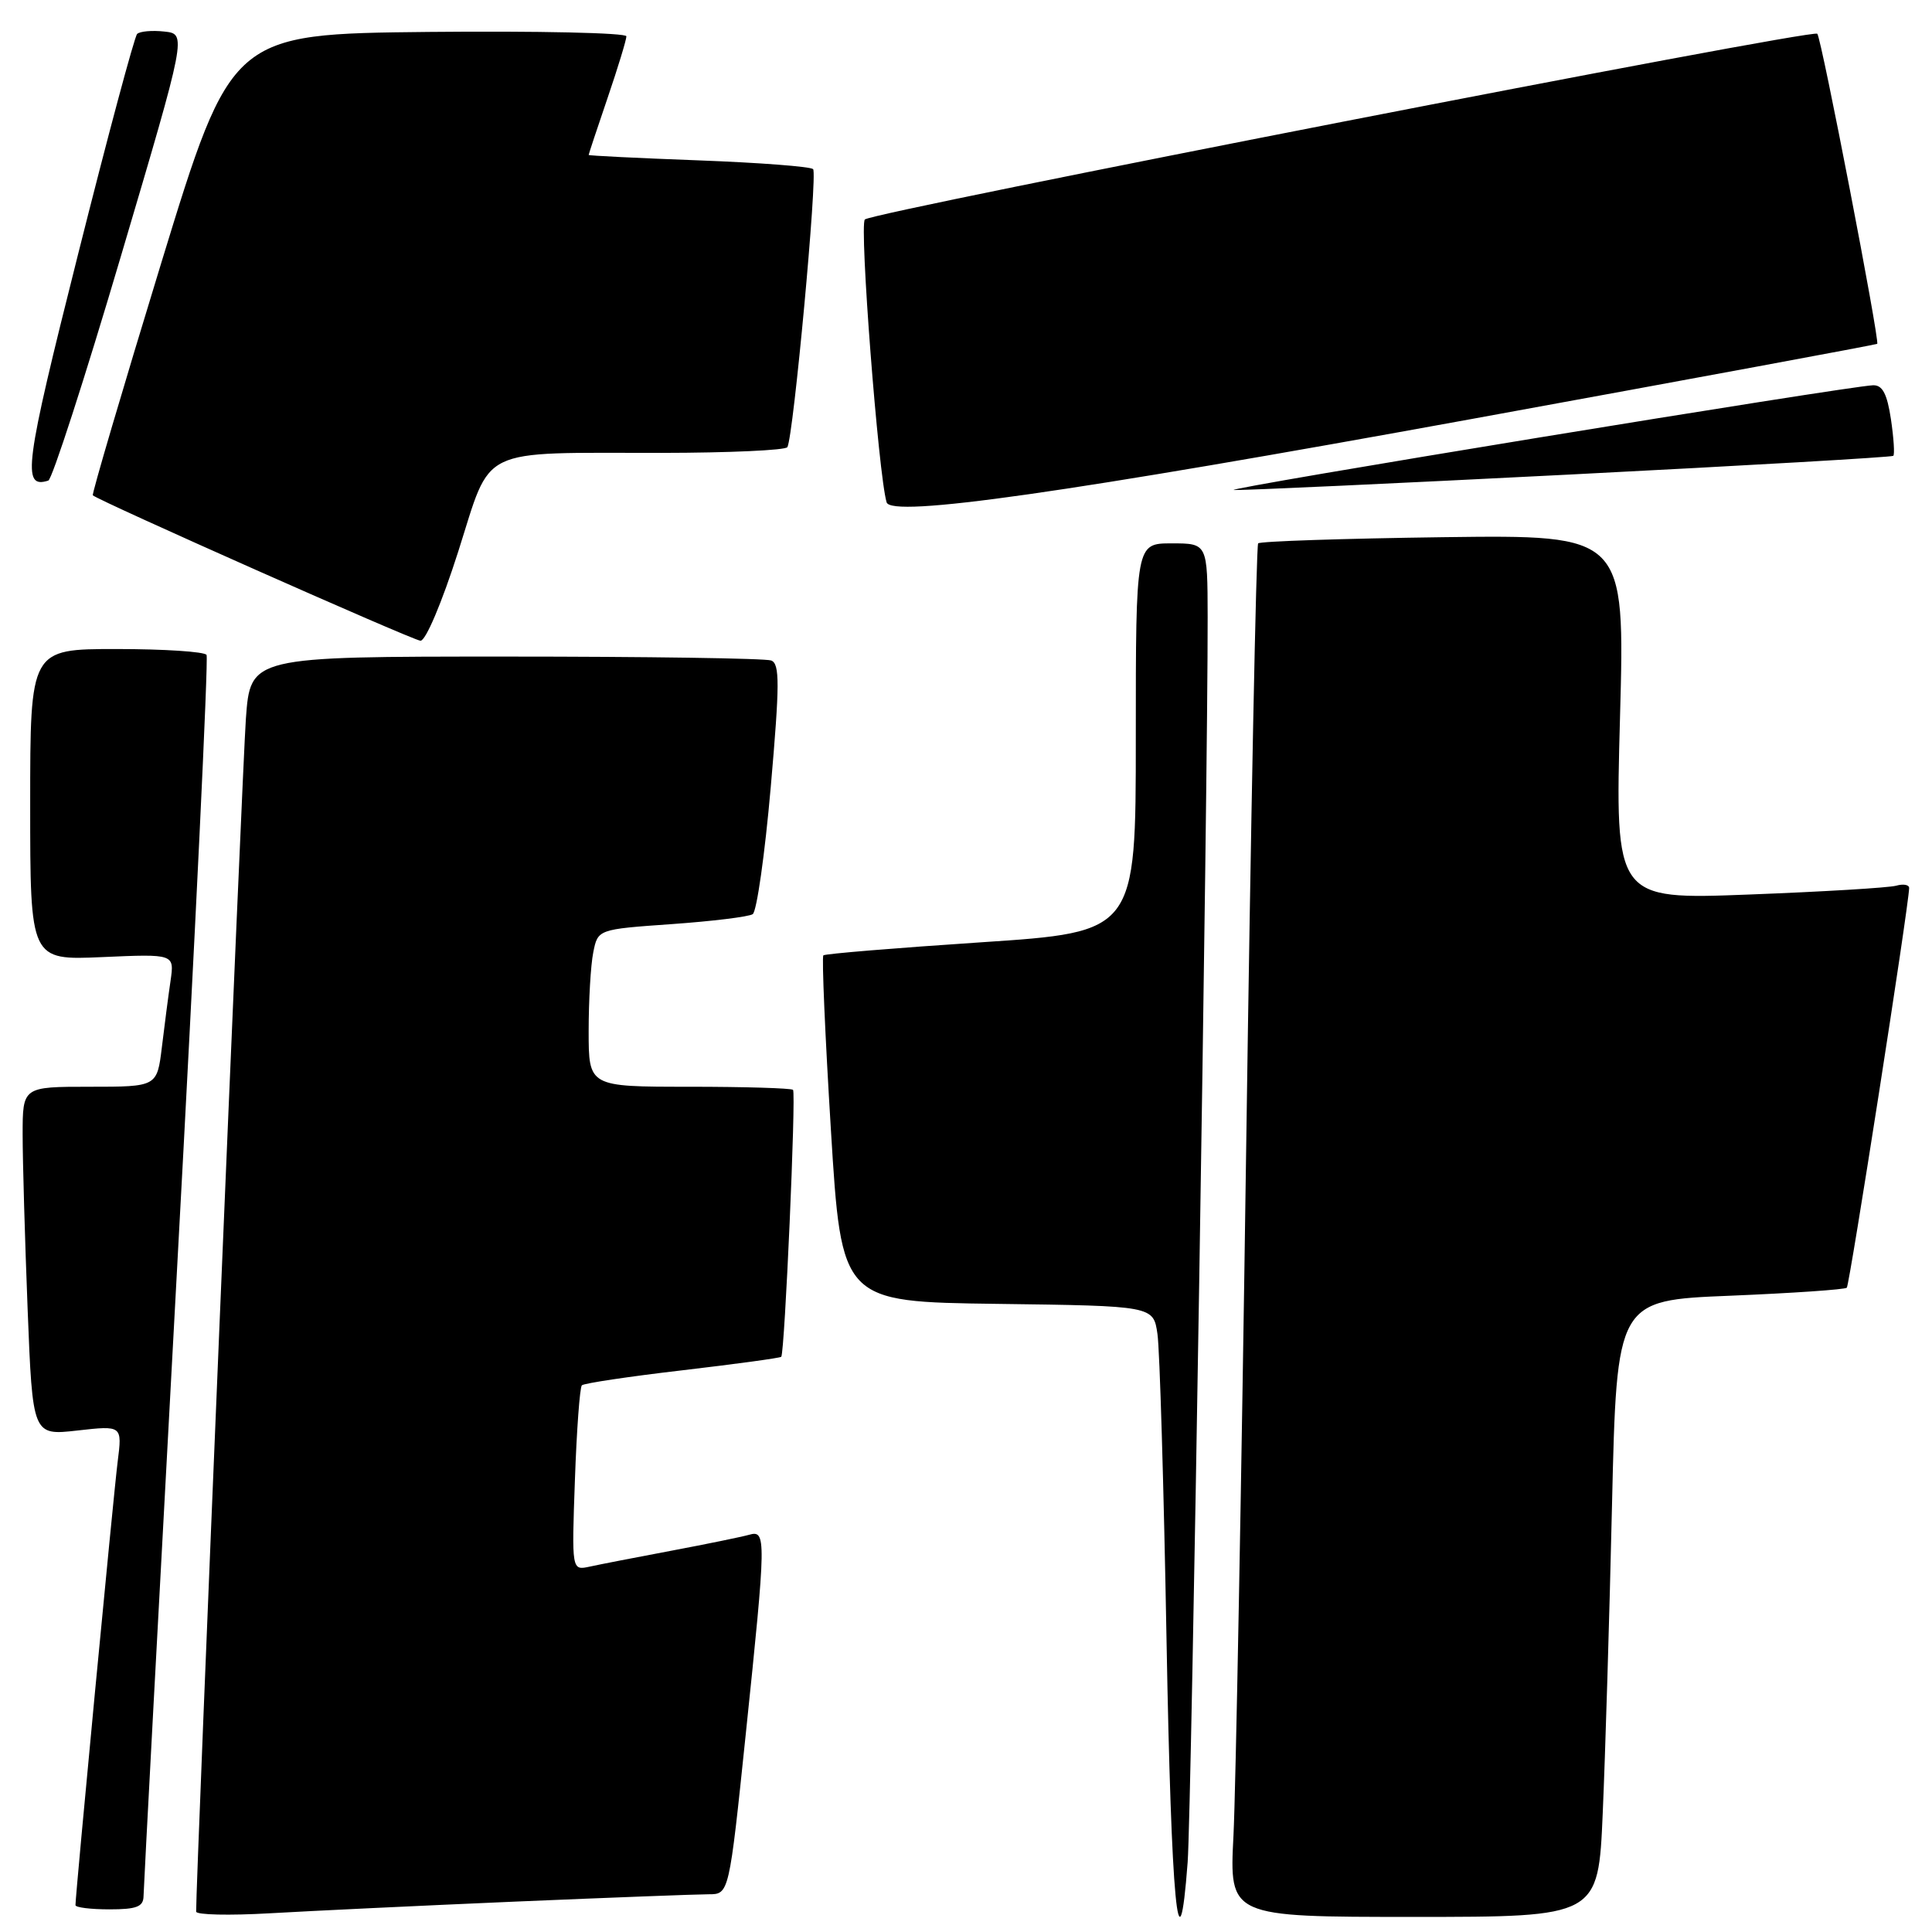 <?xml version="1.0" encoding="UTF-8" standalone="no"?>
<!DOCTYPE svg PUBLIC "-//W3C//DTD SVG 1.1//EN" "http://www.w3.org/Graphics/SVG/1.1/DTD/svg11.dtd" >
<svg xmlns="http://www.w3.org/2000/svg" xmlns:xlink="http://www.w3.org/1999/xlink" version="1.1" viewBox="0 0 256 256">
 <g >
 <path fill="currentColor"
d=" M 68.33 251.97 C 80.89 251.44 92.39 251.00 93.89 251.00 C 96.61 251.00 96.61 251.00 98.82 229.75 C 101.54 203.64 101.55 202.71 99.25 203.37 C 98.29 203.64 93.67 204.59 89.00 205.47 C 84.33 206.35 79.43 207.30 78.12 207.59 C 75.75 208.10 75.75 208.10 76.18 196.08 C 76.41 189.47 76.83 183.84 77.10 183.56 C 77.38 183.29 83.38 182.39 90.43 181.57 C 97.49 180.74 103.38 179.94 103.52 179.78 C 103.98 179.26 105.50 144.83 105.08 144.41 C 104.85 144.19 98.67 144.00 91.33 144.00 C 78.00 144.00 78.00 144.00 78.00 136.62 C 78.00 132.57 78.27 127.88 78.61 126.20 C 79.22 123.14 79.22 123.14 89.00 122.45 C 94.37 122.07 99.21 121.48 99.74 121.13 C 100.27 120.78 101.35 113.20 102.13 104.27 C 103.32 90.64 103.33 87.96 102.19 87.52 C 101.45 87.23 85.61 87.00 67.01 87.00 C 33.18 87.00 33.18 87.00 32.58 95.25 C 32.12 101.63 25.94 249.76 25.99 253.30 C 26.00 253.73 30.39 253.83 35.75 253.52 C 41.11 253.21 55.77 252.51 68.33 251.97 Z  M 157.37 246.75 C 157.88 240.03 160.06 103.67 160.02 81.75 C 160.00 72.00 160.00 72.00 155.25 72.00 C 150.50 72.00 150.50 72.00 150.50 97.75 C 150.50 123.50 150.50 123.50 130.00 124.86 C 118.72 125.61 109.32 126.38 109.10 126.59 C 108.88 126.80 109.33 137.21 110.10 149.73 C 111.50 172.50 111.50 172.50 132.17 172.77 C 152.83 173.04 152.83 173.04 153.37 176.77 C 153.67 178.82 154.21 197.04 154.57 217.25 C 155.20 252.25 156.18 262.60 157.37 246.75 Z  M 212.37 240.25 C 212.70 232.69 213.26 214.31 213.60 199.40 C 214.23 172.30 214.23 172.30 229.25 171.69 C 237.51 171.35 244.46 170.87 244.71 170.63 C 245.08 170.25 252.90 120.19 252.97 117.68 C 252.99 117.23 252.21 117.09 251.25 117.36 C 250.29 117.63 241.51 118.16 231.75 118.53 C 214.00 119.21 214.00 119.21 214.66 95.04 C 215.32 70.87 215.32 70.87 191.24 71.18 C 178.00 71.36 166.96 71.72 166.71 72.00 C 166.46 72.28 165.74 108.50 165.12 152.50 C 164.50 196.50 163.74 237.34 163.44 243.25 C 162.89 254.00 162.89 254.00 187.33 254.00 C 211.78 254.00 211.78 254.00 212.37 240.25 Z  M 19.02 251.25 C 19.03 250.29 21.02 213.07 23.44 168.53 C 25.87 124.00 27.63 87.21 27.37 86.78 C 27.10 86.35 21.73 86.00 15.44 86.00 C 4.00 86.00 4.00 86.00 4.00 106.62 C 4.00 127.24 4.00 127.24 13.55 126.82 C 23.11 126.40 23.11 126.40 22.60 129.95 C 22.31 131.90 21.80 135.86 21.45 138.75 C 20.81 144.00 20.81 144.00 11.91 144.00 C 3.00 144.00 3.00 144.00 3.00 150.34 C 3.00 153.83 3.30 164.23 3.66 173.45 C 4.32 190.22 4.32 190.22 10.26 189.55 C 16.20 188.88 16.20 188.88 15.59 193.69 C 15.05 197.94 10.00 251.01 10.00 252.44 C 10.00 252.75 12.02 253.00 14.50 253.00 C 18.11 253.00 19.00 252.65 19.02 251.25 Z  M 60.71 73.11 C 65.22 58.97 63.03 60.03 87.69 60.01 C 96.60 60.00 104.08 59.66 104.33 59.25 C 105.13 57.89 108.36 23.03 107.74 22.41 C 107.40 22.07 100.58 21.55 92.56 21.25 C 84.55 20.95 78.00 20.63 78.00 20.53 C 78.00 20.43 79.12 17.04 80.50 13.00 C 81.88 8.96 83.00 5.27 83.00 4.81 C 83.00 4.35 71.22 4.09 56.83 4.23 C 30.66 4.50 30.66 4.50 21.34 34.93 C 16.22 51.67 12.15 65.48 12.30 65.63 C 13.00 66.33 54.64 84.82 55.71 84.90 C 56.39 84.96 58.54 79.90 60.71 73.11 Z  M 195.00 55.52 C 224.43 50.15 248.61 45.67 248.74 45.56 C 249.11 45.25 241.34 5.00 240.80 4.47 C 240.13 3.80 115.71 28.06 114.60 29.08 C 113.84 29.77 116.39 62.90 117.48 66.56 C 118.09 68.62 141.20 65.33 195.00 55.52 Z  M 208.00 62.88 C 231.38 61.69 250.67 60.58 250.87 60.40 C 251.07 60.23 250.93 58.05 250.56 55.55 C 250.05 52.18 249.44 51.01 248.19 51.05 C 244.90 51.16 161.53 64.81 163.50 64.93 C 164.60 64.99 184.62 64.07 208.00 62.88 Z  M 16.02 33.95 C 24.74 4.50 24.74 4.50 21.77 4.18 C 20.14 4.00 18.52 4.15 18.17 4.50 C 17.82 4.85 14.28 18.03 10.32 33.79 C 3.26 61.82 2.87 64.80 6.40 63.68 C 6.90 63.53 11.23 50.15 16.02 33.95 Z "/>
</g>
</svg>